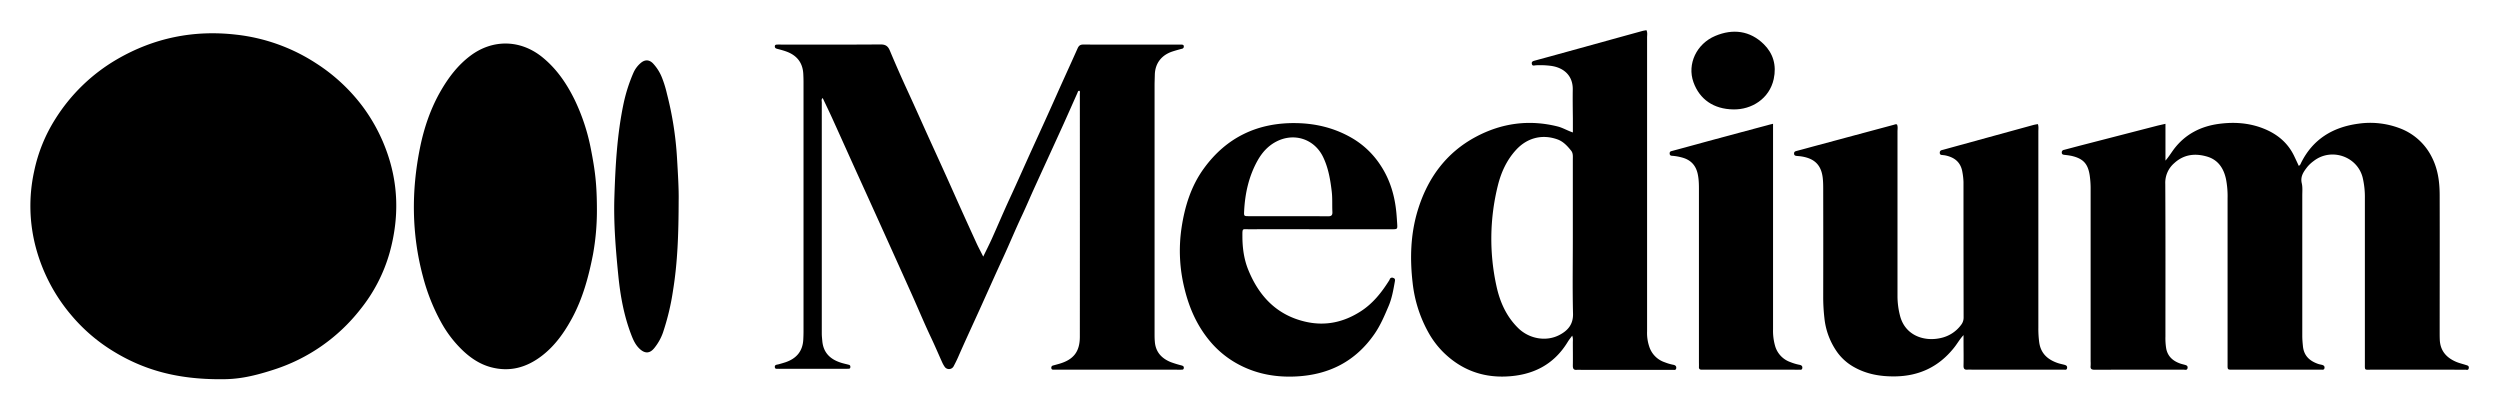<svg id="圖層_1" data-name="圖層 1" xmlns="http://www.w3.org/2000/svg" viewBox="0 0 1792.55 289.67"><path d="M159,271.91c-32.27.19-56.36-6.78-78.41-20.45a122.9,122.9,0,0,1-29.36-25.34,124.38,124.38,0,0,1-25.36-48,115.77,115.77,0,0,1-1.4-55.23,112.89,112.89,0,0,1,15.22-37.6,128.32,128.32,0,0,1,44-42.65c26.63-15.52,55.31-21.33,85.82-17.77a131.54,131.54,0,0,1,57.33,20.64A128,128,0,0,1,260,76.33a123.94,123.94,0,0,1,16.71,30.73c9.18,24.48,9.58,49.28,2.65,74.16a114.26,114.26,0,0,1-20.93,40.52,128.64,128.64,0,0,1-62.21,43.34C178.93,270.71,169,271.91,159,271.91Z"/><path d="M705,184c2.24-4.64,4.36-8.78,6.26-13,4.29-9.55,8.35-19.2,12.74-28.69,5.78-12.47,11.29-25.06,17-37.55,5.46-11.93,10.9-23.85,16.23-35.84,5.07-11.41,10.31-22.75,15.39-34.16.85-1.92,1.84-2.83,4.13-2.82,23.05.09,46.11.05,69.16.06l1.41,0c.87,0,1.53.34,1.49,1.35a1.53,1.53,0,0,1-1.32,1.61c-2.27.58-4.53,1.22-6.76,1.94-7.63,2.48-12.49,8.23-12.7,16.67-.06,2.51-.17,5-.18,7.51q0,89,0,178c0,1.87,0,3.75.17,5.63.48,7.59,4.82,12.31,11.6,15a76.4,76.4,0,0,0,7.63,2.33c1,.28,1.71.68,1.56,1.87-.17,1.39-1.25,1.12-2.13,1.17s-1.88,0-2.82,0H758.72c-1.1,0-2.2,0-3.29,0-.83,0-1.56-.15-1.6-1.23a1.53,1.53,0,0,1,1.15-1.76c1.51-.41,3-.8,4.52-1.24,10.3-3,14.77-8.72,14.77-19.45q.06-87.12,0-174.24c0-.69.36-1.5-.33-2.09-1.08,0-1.13.94-1.42,1.6-3.64,8.13-7.21,16.28-10.9,24.39-6.71,14.77-13.51,29.51-20.24,44.29-2.91,6.39-5.62,12.87-8.62,19.23-4.66,9.89-8.82,20-13.4,29.94-5.76,12.47-11.32,25-17,37.55-5.15,11.37-10.44,22.69-15.43,34.13-.94,2.14-2,4.23-3.09,6.3a3.76,3.76,0,0,1-6.64.26,19.37,19.37,0,0,1-1.59-2.85c-2.71-6-5.25-12-8.07-17.94-4.75-10-9-20.28-13.53-30.39Q641.54,183.82,629,156.1q-7.53-16.64-15.09-33.26c-5.73-12.66-11.41-25.34-17.16-38-2.19-4.81-4.5-9.57-6.85-14.53-1.16.9-.66,2.05-.66,3q0,82.89,0,165.78c0,1.87.22,3.74.39,5.61.83,8.66,6.19,13.27,14.08,15.59,1.65.48,3.33.84,5,1.29.93.25,1.1,1,1,1.82s-.65,1-1.31,1-1.56.05-2.35.05H559.44a5.9,5.9,0,0,1-.94,0c-1.1-.18-2.82.57-2.94-1.31-.12-1.73,1.54-1.6,2.7-1.93,1.66-.45,3.32-.93,5-1.48,7.75-2.64,12.26-7.83,12.71-16.17.11-2,.17-4.07.17-6.1q0-89.24,0-178.47c0-2-.06-4.07-.17-6.1-.44-8.13-4.78-13.31-12.3-16-2.06-.73-4.18-1.3-6.3-1.84-1-.26-1.81-.6-1.8-1.76,0-1.36,1.09-1.28,2-1.33s1.57,0,2.36,0c23.83,0,47.67.09,71.51-.09,3.61,0,5.29,1.27,6.61,4.42Q644.11,50.74,650.68,65c5.76,12.47,11.28,25,17,37.54,5.45,11.93,10.89,23.86,16.22,35.84s10.76,23.92,16.21,35.84C701.57,177.43,703.28,180.53,705,184Z"/><path d="M1552.68,88.78v26.39c2.28-2.58,4-5.42,5.94-8.06,8.22-10.94,19.43-16.6,32.65-18.33,10.66-1.39,21.28-.7,31.46,3.29,9.84,3.86,17.56,10.09,22.21,19.75,1.14,2.37,2.23,4.75,3.34,7.13a3.24,3.24,0,0,0,1.48-1.83c8.43-17.25,22.84-26,41.39-28.45a59.45,59.45,0,0,1,28.72,3,42.12,42.12,0,0,1,23.7,20.83c4.46,8.65,5.69,17.81,5.72,27.23.1,32.88,0,65.75,0,98.63,0,1.72,0,3.44.08,5.16.31,8,4.78,13,11.8,15.95,2.15.92,4.46,1.44,6.69,2.16,1.17.38,2.6.54,2.3,2.33s-1.66,1.1-2.62,1.12c-2.83.08-5.65,0-8.47,0q-29.41,0-58.82,0c-4.94,0-4.59.68-4.59-4.45q0-59.17,0-118.35a60.68,60.68,0,0,0-1.57-14.9c-3.82-15.31-22.58-21.69-35.13-11.94a25.11,25.11,0,0,0-4.47,4.13c-2.68,3.44-5.26,6.88-4.07,11.87.67,2.84.36,5.92.36,8.9q0,50.25,0,100.5c0,2.51.23,5,.48,7.49.7,6.84,4.87,10.52,10.94,12.62.88.31,1.83.43,2.74.67,1.18.31,2,.95,1.76,2.32s-1.28,1.13-2.16,1.14c-5.33,0-10.67,0-16,0h-47c-4.58,0-4.33.26-4.32-4.32q0-59.41,0-118.82a64.07,64.07,0,0,0-1.14-13.54c-1.66-7.75-5.7-13.79-13.45-16.09-8.5-2.52-16.68-1.75-23.7,4.71a18.57,18.57,0,0,0-6.38,14.83c.21,36.48.1,72.95.11,109.43a46.59,46.59,0,0,0,.52,8.42c1,5.69,4.67,9,9.86,10.89,1,.37,2.1.61,3.15.9,1.21.35,2.6.6,2.35,2.33-.28,1.94-1.92,1.22-3,1.23-21.18,0-42.35,0-63.52.07-2.13,0-3.31-.42-3-2.81a27.75,27.75,0,0,0,0-3.29q0-61.53,0-123a67,67,0,0,0-.66-10.3c-1.28-8.33-4.64-12-13-13.94a50.91,50.91,0,0,0-5.1-.74c-1-.13-1.86-.33-1.92-1.57a1.79,1.79,0,0,1,1.55-2l11.35-3,55.91-14.43C1548.87,89.64,1550.54,89.28,1552.68,88.78Z"/><path d="M428,151.08a176,176,0,0,1-2.83,31.43c-3.09,15.82-7.29,31.38-15,45.65-5.54,10.2-12.17,19.66-21.54,26.88-11.07,8.54-23.27,11.94-37,8.15-7.23-2-13.41-6-18.89-11a83.55,83.55,0,0,1-16.6-21.39,141.83,141.83,0,0,1-12.89-32.57c-8.16-30.51-8.33-61.23-2.15-92,2.92-14.56,7.69-28.67,15.26-41.6,5.46-9.34,11.94-17.85,20.73-24.51,16.14-12.24,36.19-11.82,51.91,1,10.18,8.3,17.3,18.78,23,30.37a143.94,143.94,0,0,1,11.61,35C426.74,122.39,428,132.22,428,151.08Z"/><path d="M1461.21,89c.62,1.81.33,3.54.33,5.25q0,70.42,0,140.86a73.92,73.92,0,0,0,.61,10.29c1.11,8,6,12.38,13.2,14.88,1.47.51,3,.81,4.53,1.2,1.25.33,2.5.68,2.26,2.4s-1.61,1.12-2.58,1.16c-1.72.09-3.45,0-5.17,0h-60.68a24.1,24.1,0,0,0-2.82,0c-2.2.24-3.06-.55-3-2.88.13-5.78,0-11.58,0-17.37v-4.51c-2.79,2.94-4.56,6.31-7,9.28-10.81,13.46-24.82,20.07-42,20.32-10.33.14-20.27-1.47-29.42-6.62A37.19,37.19,0,0,1,1317.67,253a51.29,51.29,0,0,1-9.55-25.1,133,133,0,0,1-.84-15.46q.08-38,0-76.06c0-2.5,0-5-.21-7.51-.78-10.14-5.59-15.25-15.67-16.75-1.08-.16-2.18-.21-3.27-.33s-1.76-.54-1.75-1.74.7-1.53,1.73-1.8c4.55-1.18,9.06-2.45,13.6-3.67q28.08-7.56,56.18-15.1c.72-.19,1.45-.63,2.32-.19.71,1.59.33,3.32.33,5q0,59.16,0,118.32a56.51,56.51,0,0,0,1.72,13.39c3.48,14.46,17.14,19,28.86,16.46a24.48,24.48,0,0,0,15.08-9.58,8.34,8.34,0,0,0,1.75-5.19q-.09-48.6-.09-97.2a45.59,45.59,0,0,0-.77-7c-1.09-7-5.46-10.58-12-12-.92-.2-1.86-.27-2.8-.38a1.37,1.37,0,0,1-1.42-1.48,1.77,1.77,0,0,1,1.07-1.88,13,13,0,0,1,1.36-.37q32.34-8.89,64.69-17.77A31.13,31.13,0,0,1,1461.21,89Z"/><path d="M1271.31,88.76V236.14a39.24,39.24,0,0,0,1.38,11.56,17.27,17.27,0,0,0,11,11.92,35.24,35.24,0,0,0,6.28,1.9c1.25.23,2.52.61,2.33,2.34s-1.57,1.15-2.55,1.22-2.19,0-3.29,0h-63c-1.1,0-2.2,0-3.29,0-1.35,0-2.06-.51-2-1.9s0-2.5,0-3.76q0-60.57,0-121.14c0-4.52.11-9.06-.87-13.55-1.36-6.27-5.09-10.16-11.29-11.8a36.17,36.17,0,0,0-6.46-1.17c-1.06-.08-2.29,0-2.37-1.62s.91-1.67,2.07-2c9.82-2.62,19.61-5.34,29.42-8q20.16-5.43,40.33-10.83C1269.44,89.2,1270.05,89.07,1271.31,88.76Z"/><path d="M486.61,143.79c-.05,24.13-.78,44.31-4,64.27a174.45,174.45,0,0,1-7.28,30.5,37.4,37.4,0,0,1-6.18,11c-3.23,4-6.68,4.08-10.43.63-3.11-2.86-4.72-6.54-6.17-10.35-5.17-13.54-7.74-27.66-9.18-42-1.88-18.83-3.45-37.71-2.84-56.65.73-22.51,1.95-45,6.63-67.13a114.81,114.81,0,0,1,7-21.81,19.41,19.41,0,0,1,5.26-7.08c2.95-2.53,6-2.51,8.75.25a32.52,32.52,0,0,1,6.64,10.67,79.08,79.08,0,0,1,3.41,11.2,240.33,240.33,0,0,1,7.2,45.78C486.11,124.58,486.79,136.14,486.61,143.79Z"/><path d="M1242.84,78.45c-14.11-.2-24.19-7.2-28.6-19.52-4.66-13,2.22-27.53,15.63-33.17,12.63-5.33,24.91-3.81,34.81,5.93,6.72,6.61,9.26,15.12,7.11,25C1268.69,70.81,1255.93,78.71,1242.84,78.45Z"/><path d="M1199.58,261.52a33.67,33.67,0,0,1-5.83-1.73,17.46,17.46,0,0,1-11.17-11.17,30.78,30.78,0,0,1-1.59-11q0-105.4,0-210.8c0-1.66.41-3.38-.46-5.18-1.06.21-2.14.35-3.17.64q-22.85,6.29-45.68,12.61c-10.4,2.87-20.8,5.75-31.22,8.57-1.37.36-2.47.8-2.08,2.44s1.73,1,2.72.93a58.94,58.94,0,0,1,10.79.37c9.41,1.21,16,7.09,15.81,17.06-.1,6.88,0,13.76.08,20.65,0,3.24,0,6.49,0,10.06-4-1.33-7.23-3.36-10.88-4.28-20.54-5.15-40.22-2.44-58.7,7.43-21.4,11.44-34.65,29.78-41.63,52.62-5.18,17-5.73,34.5-3.68,52.08a94,94,0,0,0,11.27,35.49,63.55,63.55,0,0,0,10.68,14.2c12.31,12.15,27.21,18.09,44.57,17.46,19.09-.68,34.49-8.08,44.68-24.81.91-1.49,2-2.84,3.21-4.49.74,2,.45,3.55.46,5.08,0,5.48.1,11,0,16.43,0,2.21.62,3.25,2.93,3a24.1,24.1,0,0,1,2.82,0h57.85c2.67,0,5.33,0,8,0,1,0,2.32.47,2.54-1.2S1200.88,261.73,1199.58,261.52Zm-81.37-21.37c-9.59,5.06-21.75,2.78-29.53-4.8-8.48-8.26-13.13-18.63-15.61-29.86A158.09,158.09,0,0,1,1074,133c2.32-9.39,6.32-18.22,13.08-25.57,7.85-8.55,18.53-11.37,29.43-7.56,4.37,1.52,7.26,4.74,10,8.12,1.51,1.84,1.24,4.12,1.24,6.31q0,28.14,0,56.29c0,18.14-.3,36.29.14,54.41C1128.07,232.7,1124.05,237.07,1118.21,240.15Z"/><path d="M895.75,164.38q25.15-.06,50.32,0H997.8c4.25,0,4.26,0,4-4.08-.16-2.5-.32-5-.55-7.49-1.12-12.16-4.41-23.64-11.15-33.94a61.25,61.25,0,0,0-20.36-19.69c-12.47-7.33-26-10.67-40.31-10.91-27.62-.45-50,10.15-66.24,32.53-9.3,12.78-13.81,27.63-16.07,43.07a112,112,0,0,0,2.25,43.28c3.47,14.22,9.27,27.12,18.84,38.26a68.73,68.73,0,0,0,20.88,16.42c12.72,6.55,26.34,8.83,40.5,8.08,23.46-1.24,42.33-10.81,55.91-30.42,4.33-6.26,7.21-13.12,10.14-20,2.4-5.6,3.43-11.68,4.5-17.68.19-1.12.29-2.11-1.22-2.56a1.78,1.78,0,0,0-2.53,1.25,5,5,0,0,1-.47.81c-5.38,8.52-11.53,16.28-20.16,21.86-12.16,7.86-25.27,10.76-39.43,7.57-20.75-4.66-33.63-18.31-41.33-37.34-3.08-7.59-4.16-15.7-4.17-23.9C890.81,163.35,890.72,164.39,895.75,164.38Zm-3.69-12.81c.62-12.8,3.32-25.08,9.6-36.37,3.16-5.67,7.35-10.44,13.23-13.56,12.79-6.79,27.45-2.14,33.77,10.89,3.8,7.84,5.23,16.35,6.23,24.88.56,4.8.21,9.69.46,14.53.12,2.5-.82,3.18-3.24,3.15C942.55,155,933,155,923.43,155c-9.25,0-18.49,0-27.74,0C892,155,891.9,155,892.06,151.57Z"/></svg>